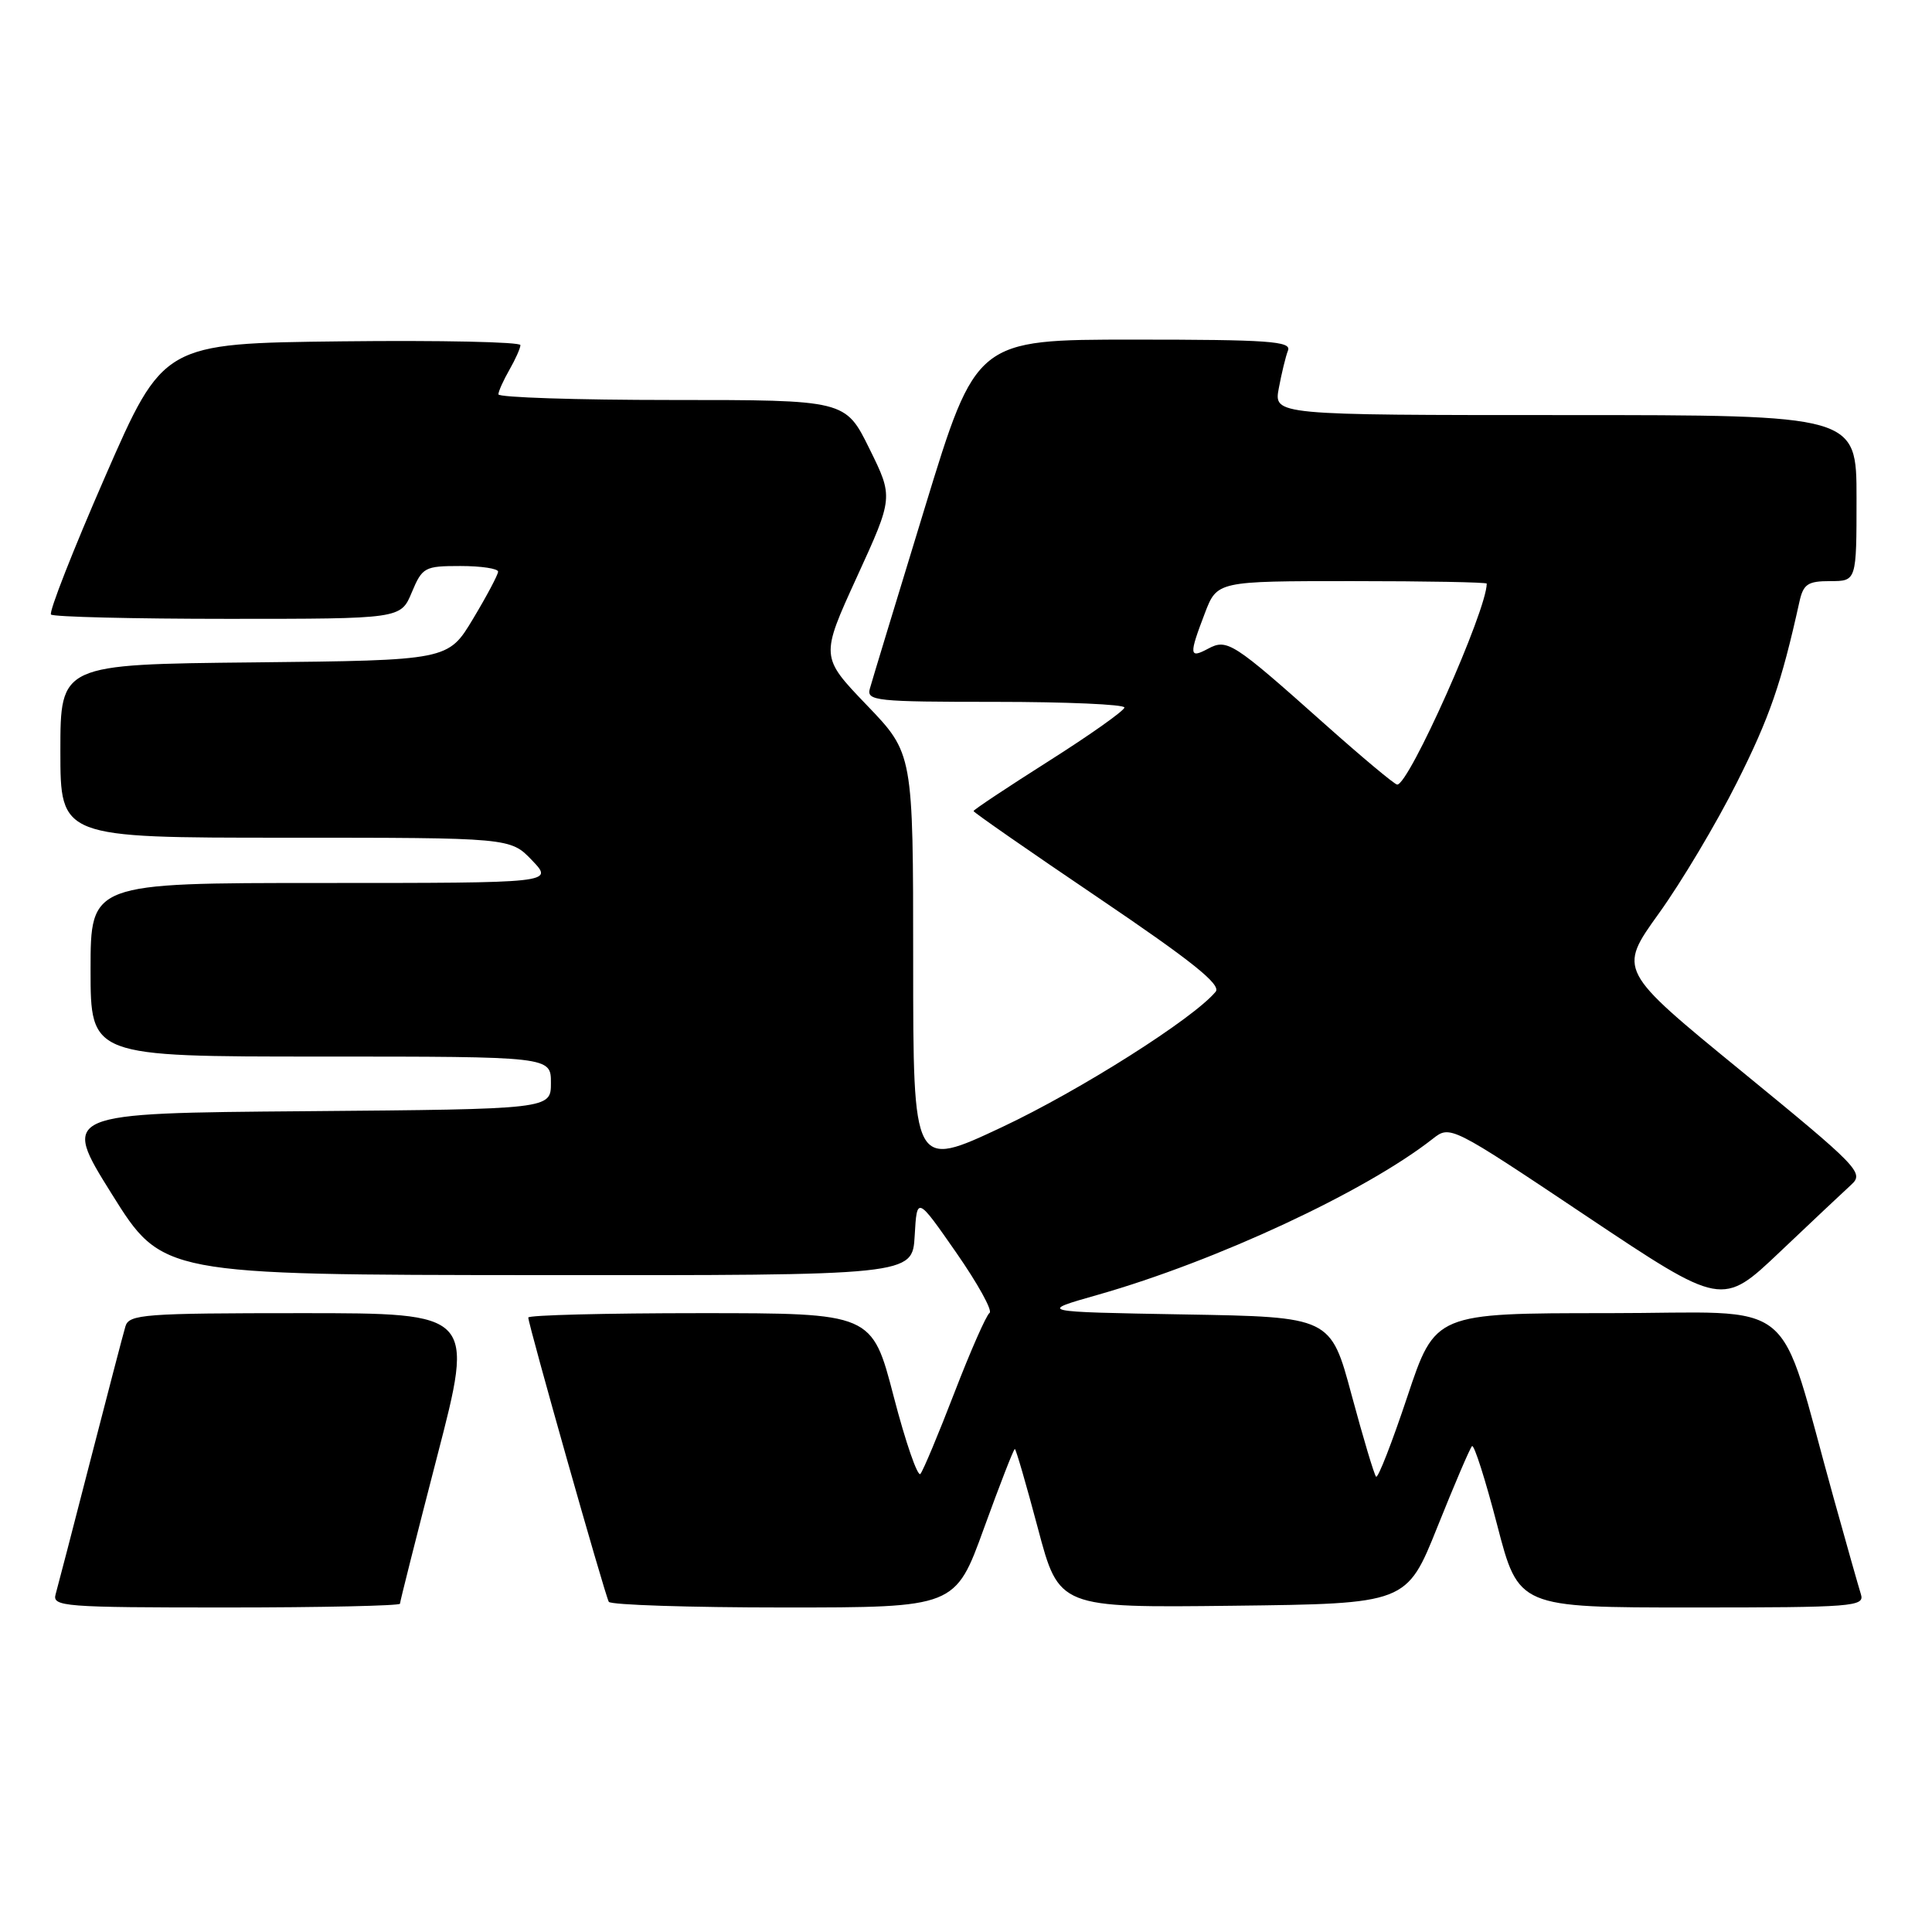 <?xml version="1.0" encoding="UTF-8" standalone="no"?>
<!DOCTYPE svg PUBLIC "-//W3C//DTD SVG 1.1//EN" "http://www.w3.org/Graphics/SVG/1.1/DTD/svg11.dtd" >
<svg xmlns="http://www.w3.org/2000/svg" xmlns:xlink="http://www.w3.org/1999/xlink" version="1.1" viewBox="0 0 256 256">
 <g >
 <path fill="currentColor"
d=" M 53.00 212.50 C 53.00 212.22 55.22 203.44 57.92 193.00 C 62.85 174.00 62.85 174.00 39.99 174.00 C 19.09 174.00 17.09 174.15 16.62 175.75 C 16.33 176.71 14.25 184.70 11.98 193.50 C 9.72 202.30 7.64 210.29 7.37 211.25 C 6.90 212.88 8.44 213.00 29.93 213.00 C 42.62 213.00 53.00 212.77 53.00 212.50 Z  M 130.38 202.50 C 132.48 196.72 134.31 192.00 134.47 192.00 C 134.62 192.00 135.99 196.73 137.53 202.52 C 140.32 213.04 140.32 213.04 163.35 212.77 C 186.39 212.50 186.39 212.50 190.47 202.31 C 192.72 196.70 194.77 191.89 195.05 191.62 C 195.32 191.35 196.82 196.05 198.38 202.06 C 201.22 213.00 201.22 213.00 224.18 213.00 C 245.58 213.00 247.10 212.88 246.58 211.25 C 246.28 210.29 244.65 204.55 242.97 198.50 C 235.33 171.11 238.86 174.00 213.04 174.00 C 190.17 174.00 190.17 174.00 186.48 185.06 C 184.45 191.15 182.59 195.92 182.34 195.67 C 182.09 195.43 180.64 190.56 179.10 184.86 C 176.32 174.50 176.32 174.50 156.91 174.17 C 137.50 173.83 137.50 173.83 145.50 171.56 C 161.18 167.09 180.90 157.91 189.83 150.91 C 192.16 149.08 192.18 149.09 210.18 161.12 C 228.19 173.15 228.19 173.15 235.84 165.89 C 240.06 161.89 244.31 157.88 245.31 156.97 C 247.03 155.41 246.27 154.63 230.76 141.94 C 214.40 128.56 214.40 128.56 219.81 121.03 C 222.79 116.89 227.44 109.09 230.14 103.70 C 234.48 95.07 236.04 90.56 238.43 79.75 C 238.95 77.39 239.54 77.00 242.52 77.00 C 246.00 77.00 246.00 77.00 246.00 66.00 C 246.00 55.00 246.00 55.00 207.39 55.00 C 168.78 55.00 168.78 55.00 169.45 51.43 C 169.82 49.46 170.36 47.21 170.67 46.43 C 171.13 45.22 168.02 45.00 150.28 45.00 C 129.35 45.00 129.35 45.00 122.55 67.25 C 118.81 79.49 115.52 90.29 115.26 91.25 C 114.80 92.87 116.06 93.00 131.88 93.00 C 141.30 93.00 149.00 93.34 148.99 93.75 C 148.98 94.16 144.48 97.35 138.99 100.83 C 133.50 104.31 129.00 107.30 129.00 107.47 C 129.00 107.64 136.45 112.82 145.55 118.97 C 157.95 127.36 161.85 130.48 161.08 131.41 C 158.12 134.98 143.07 144.51 132.75 149.36 C 121.00 154.88 121.00 154.88 121.00 127.35 C 121.00 99.83 121.00 99.83 114.85 93.43 C 108.71 87.03 108.71 87.03 113.54 76.46 C 118.38 65.89 118.38 65.89 115.20 59.45 C 112.02 53.00 112.02 53.00 89.01 53.00 C 76.35 53.00 66.02 52.66 66.04 52.25 C 66.05 51.84 66.71 50.38 67.50 49.00 C 68.29 47.62 68.95 46.15 68.96 45.73 C 68.98 45.31 58.34 45.08 45.32 45.23 C 21.64 45.50 21.64 45.50 13.92 63.18 C 9.67 72.91 6.45 81.12 6.76 81.43 C 7.08 81.74 17.63 82.00 30.22 82.00 C 53.10 82.00 53.10 82.00 54.56 78.50 C 55.96 75.16 56.26 75.00 61.01 75.00 C 63.76 75.00 66.00 75.34 66.00 75.75 C 65.99 76.16 64.50 78.97 62.68 82.00 C 59.38 87.50 59.38 87.50 33.69 87.77 C 8.00 88.03 8.00 88.03 8.00 99.52 C 8.00 111.00 8.00 111.00 37.81 111.00 C 67.63 111.00 67.63 111.00 70.50 114.00 C 73.37 117.00 73.37 117.00 42.69 117.00 C 12.00 117.00 12.00 117.00 12.00 128.50 C 12.00 140.00 12.00 140.00 42.50 140.00 C 73.00 140.00 73.00 140.00 73.00 143.49 C 73.00 146.97 73.00 146.97 40.56 147.24 C 8.12 147.50 8.12 147.50 14.81 158.21 C 21.50 168.92 21.50 168.92 71.20 168.96 C 120.90 169.00 120.90 169.00 121.20 163.75 C 121.50 158.50 121.50 158.50 126.70 165.97 C 129.56 170.08 131.55 173.68 131.12 173.97 C 130.69 174.26 128.60 179.00 126.48 184.50 C 124.36 190.00 122.33 194.86 121.96 195.30 C 121.60 195.74 120.00 191.13 118.42 185.05 C 115.55 174.00 115.55 174.00 92.77 174.00 C 80.25 174.00 70.00 174.26 70.00 174.58 C 70.00 175.50 80.17 211.42 80.67 212.25 C 80.92 212.66 91.35 213.00 103.85 213.00 C 126.58 213.00 126.58 213.00 130.38 202.50 Z  M 175.50 95.91 C 163.35 85.08 162.61 84.60 160.07 85.96 C 157.57 87.30 157.53 86.80 159.64 81.28 C 161.27 77.00 161.27 77.00 179.14 77.00 C 188.96 77.00 197.00 77.15 197.00 77.33 C 197.00 80.90 186.67 104.06 185.13 103.96 C 184.78 103.94 180.45 100.32 175.50 95.91 Z "/>
</g>
</svg>